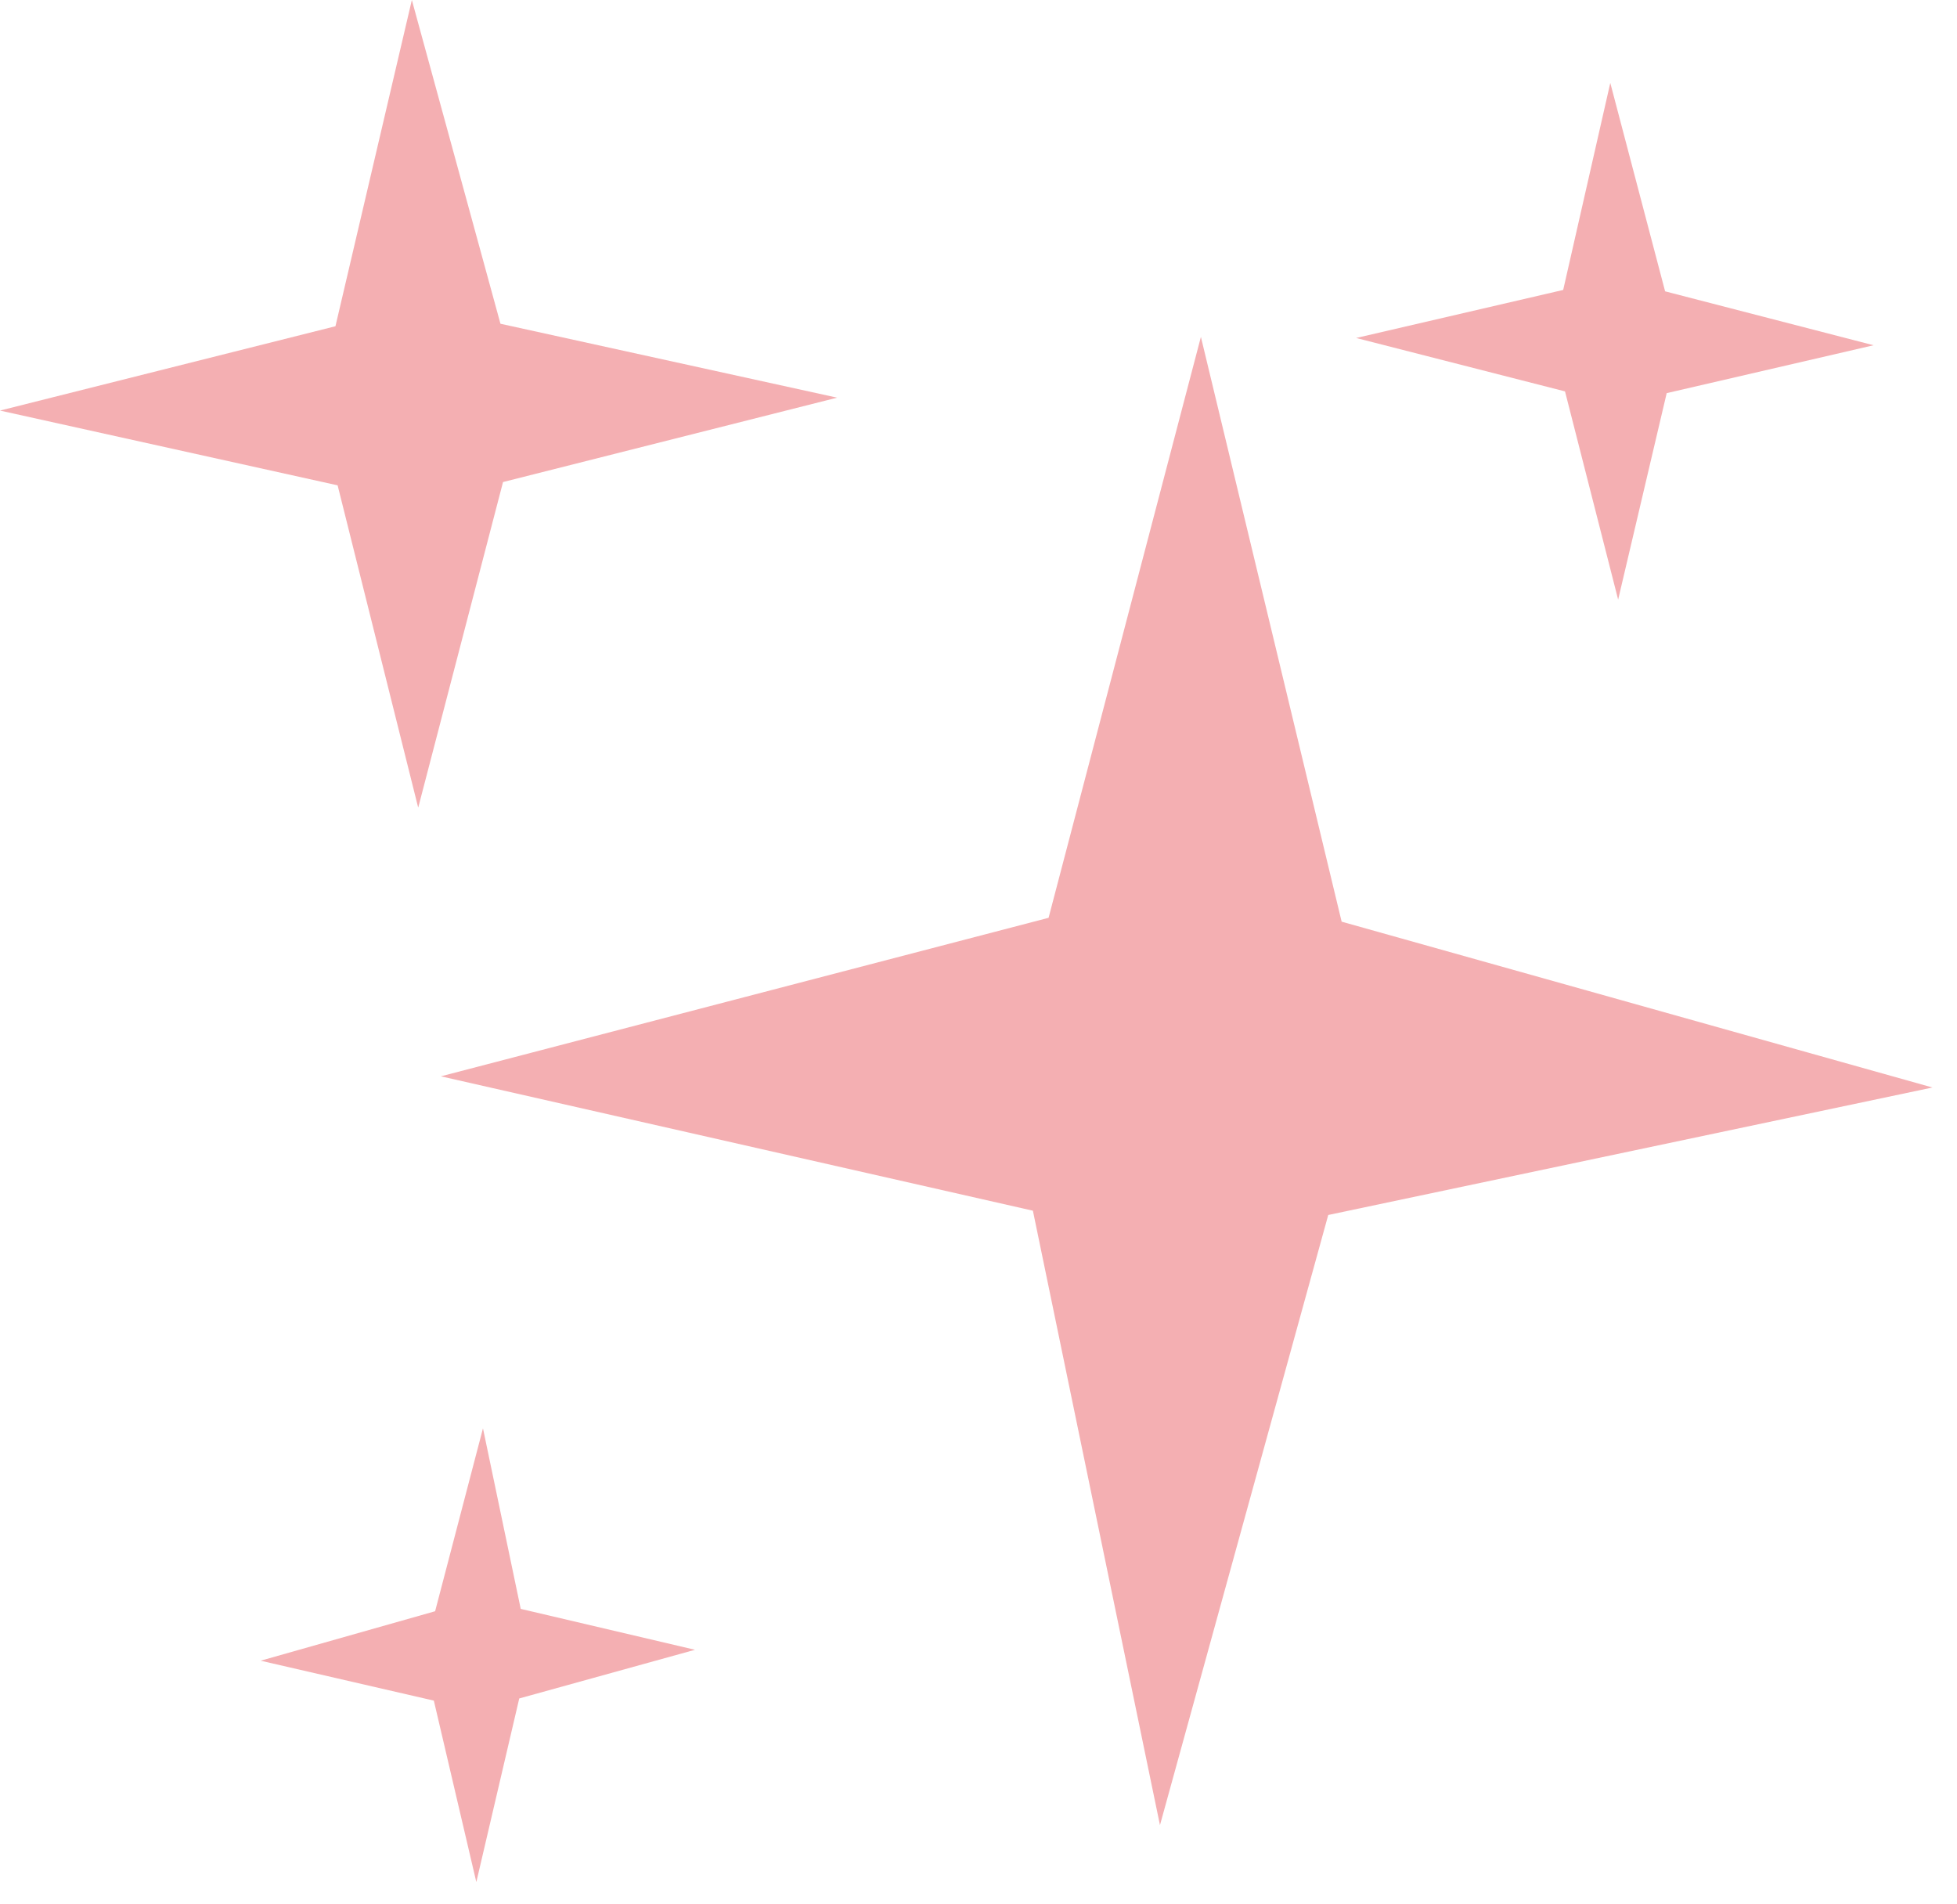 <svg width="73" height="71" viewBox="0 0 73 71" fill="none" xmlns="http://www.w3.org/2000/svg">
<path d="M44.796 12.565L50.046 34.376L72.085 40.561L49.546 45.316L43.269 68.073L38.529 45.156L16.445 40.144L39.114 34.232L44.796 12.565Z" fill="#F4AFB2"/>
<path d="M15.363 0L18.668 12.075L31.227 14.832L18.764 17.979L15.6 30.124L12.594 18.102L0 15.313L12.513 12.168L15.363 0Z" fill="#F4AFB2"/>
<path d="M60.067 3.093L62.112 10.866L69.888 12.877L62.171 14.663L60.36 22.364L58.378 14.598L50.587 12.606L58.31 10.814L60.067 3.093Z" fill="#F4AFB2"/>
<path d="M18.016 53.273L19.424 60.007L25.925 61.533L19.369 63.348L17.768 70.197L16.183 63.429L9.722 61.94L16.231 60.095L18.016 53.273Z" fill="#F4AFB2"/>
</svg>
